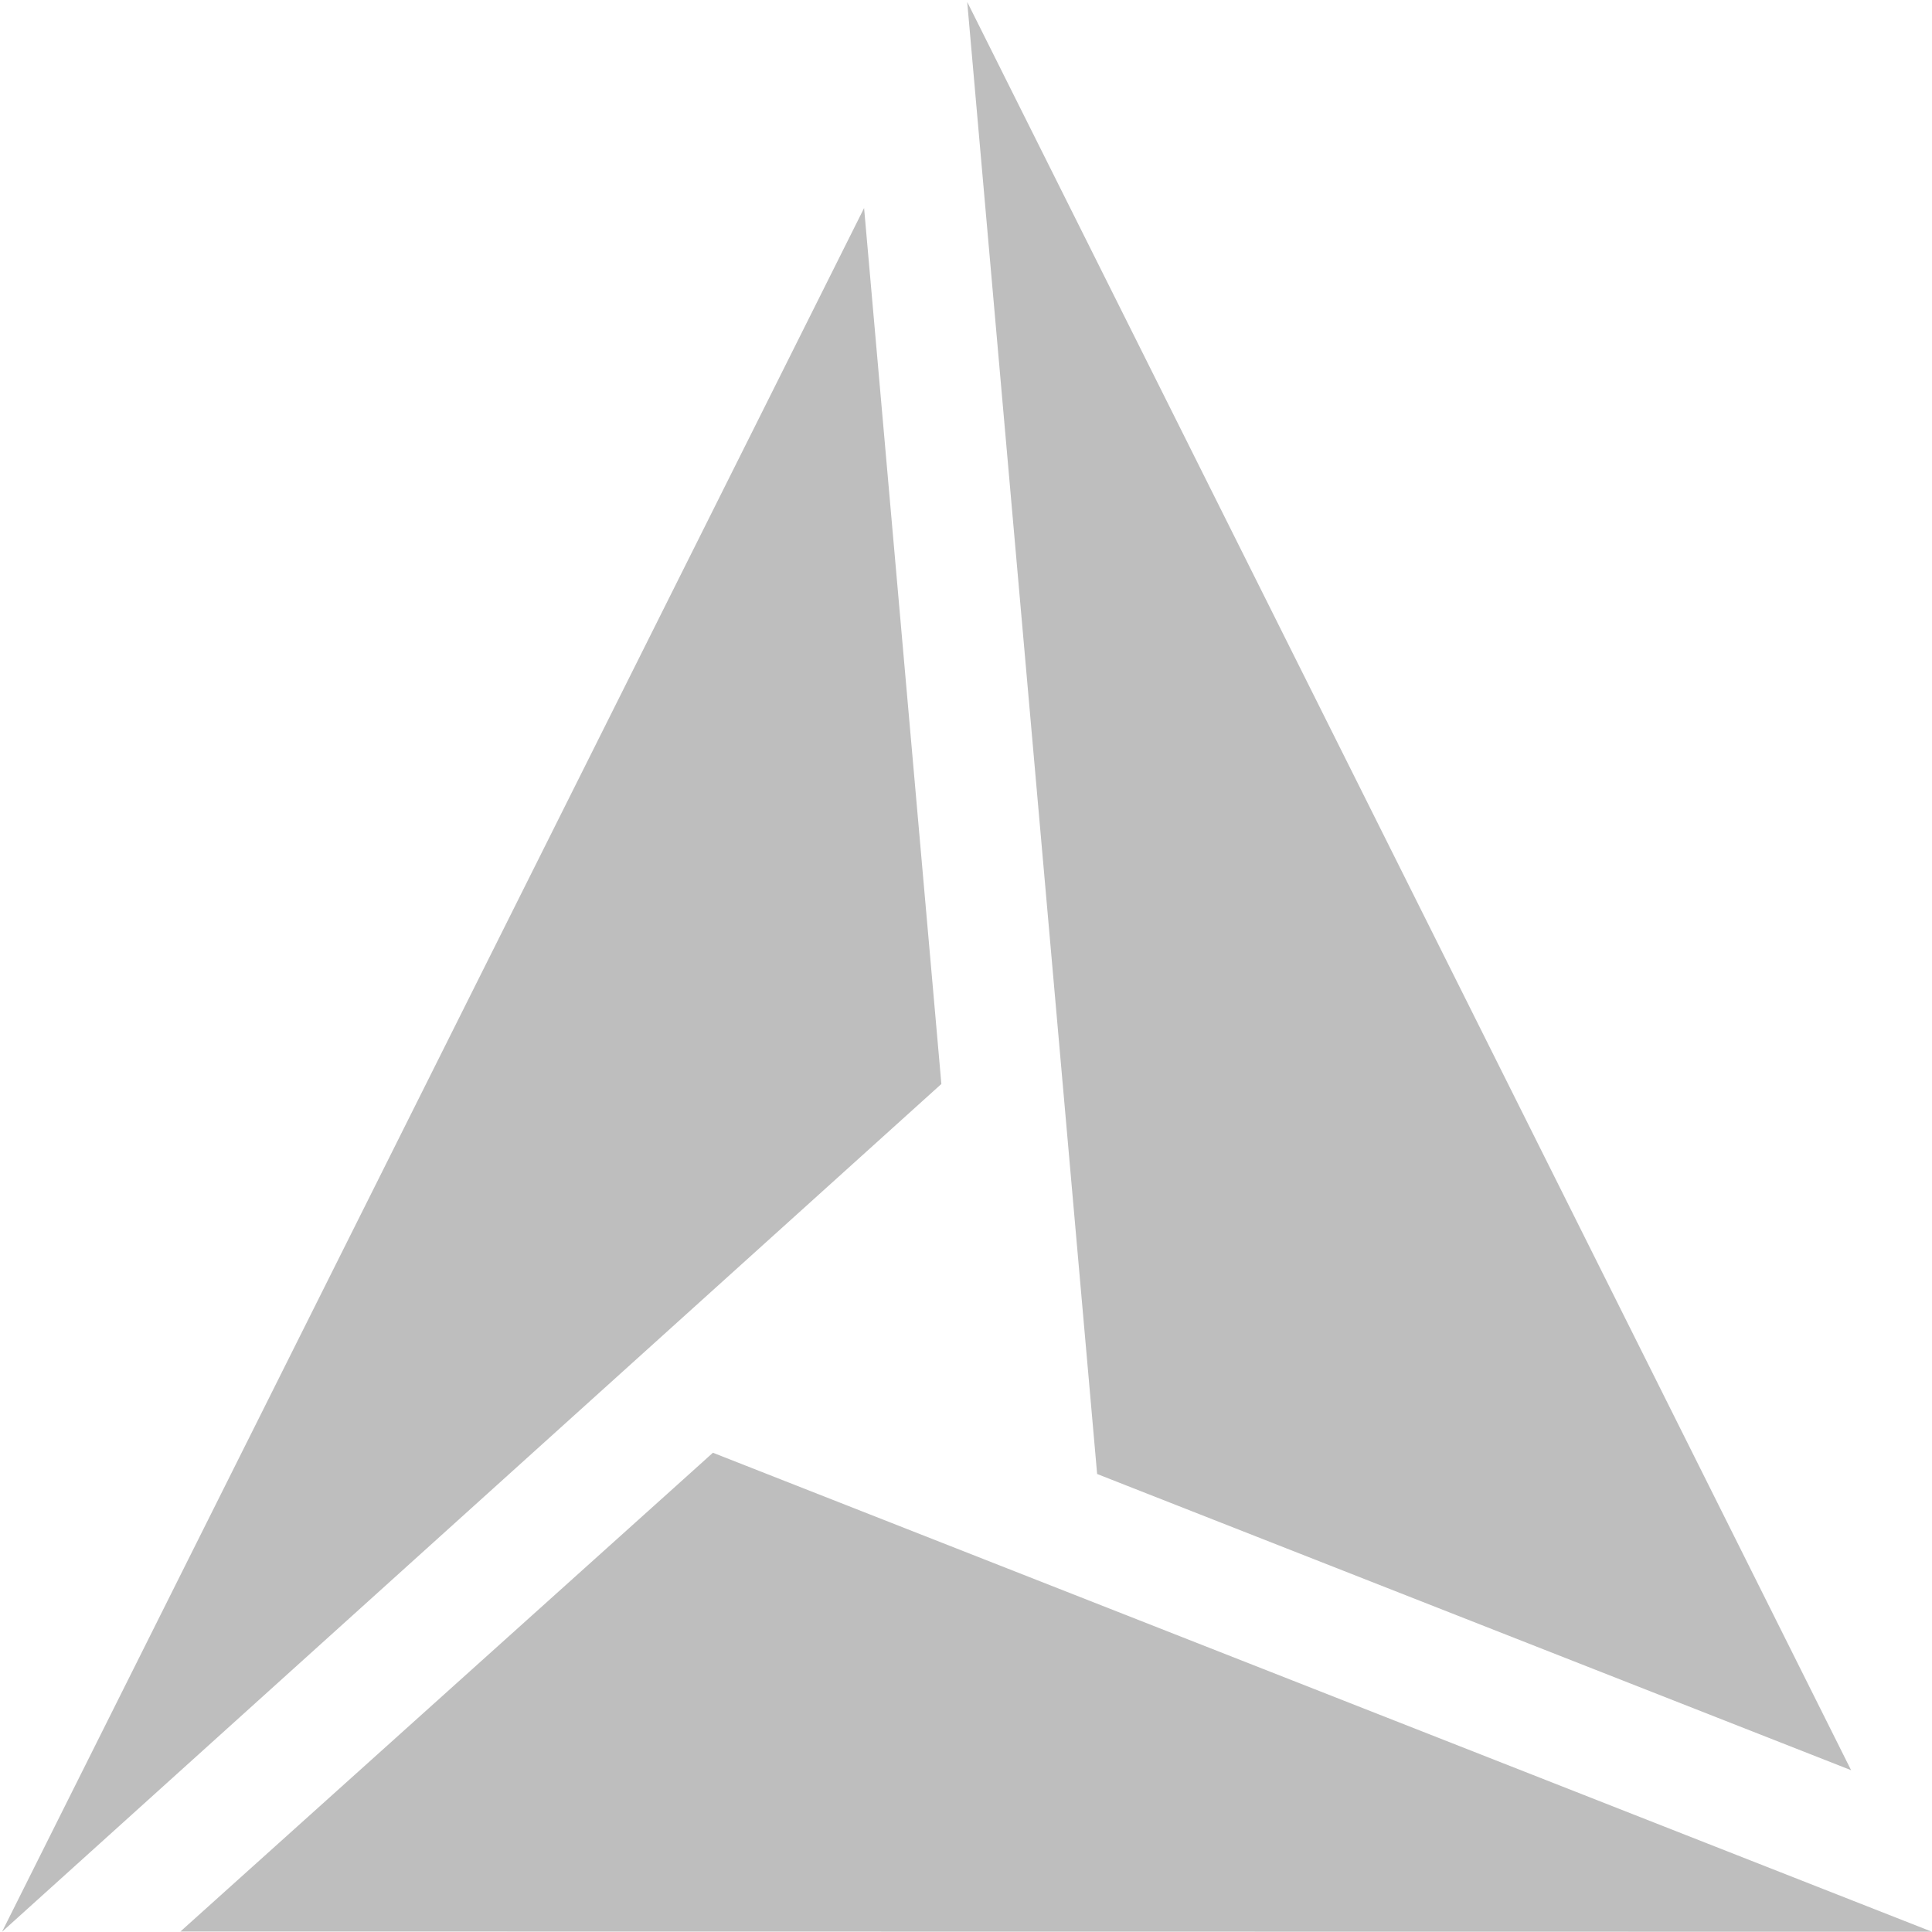 <svg height="16" width="16" xmlns="http://www.w3.org/2000/svg"><g fill="#bebebe" fill-rule="evenodd" stroke-width=".4"><path d="m8.01.016 1.076 12.191.412.162 5.832 2.291z"/><path d="m7.156 1.723-7.139 14.275 7.779-7.021-.033-.375z"/><path d="m5.904 12.031-.262.236-4.148 3.729 14.506.002z"/></g></svg>